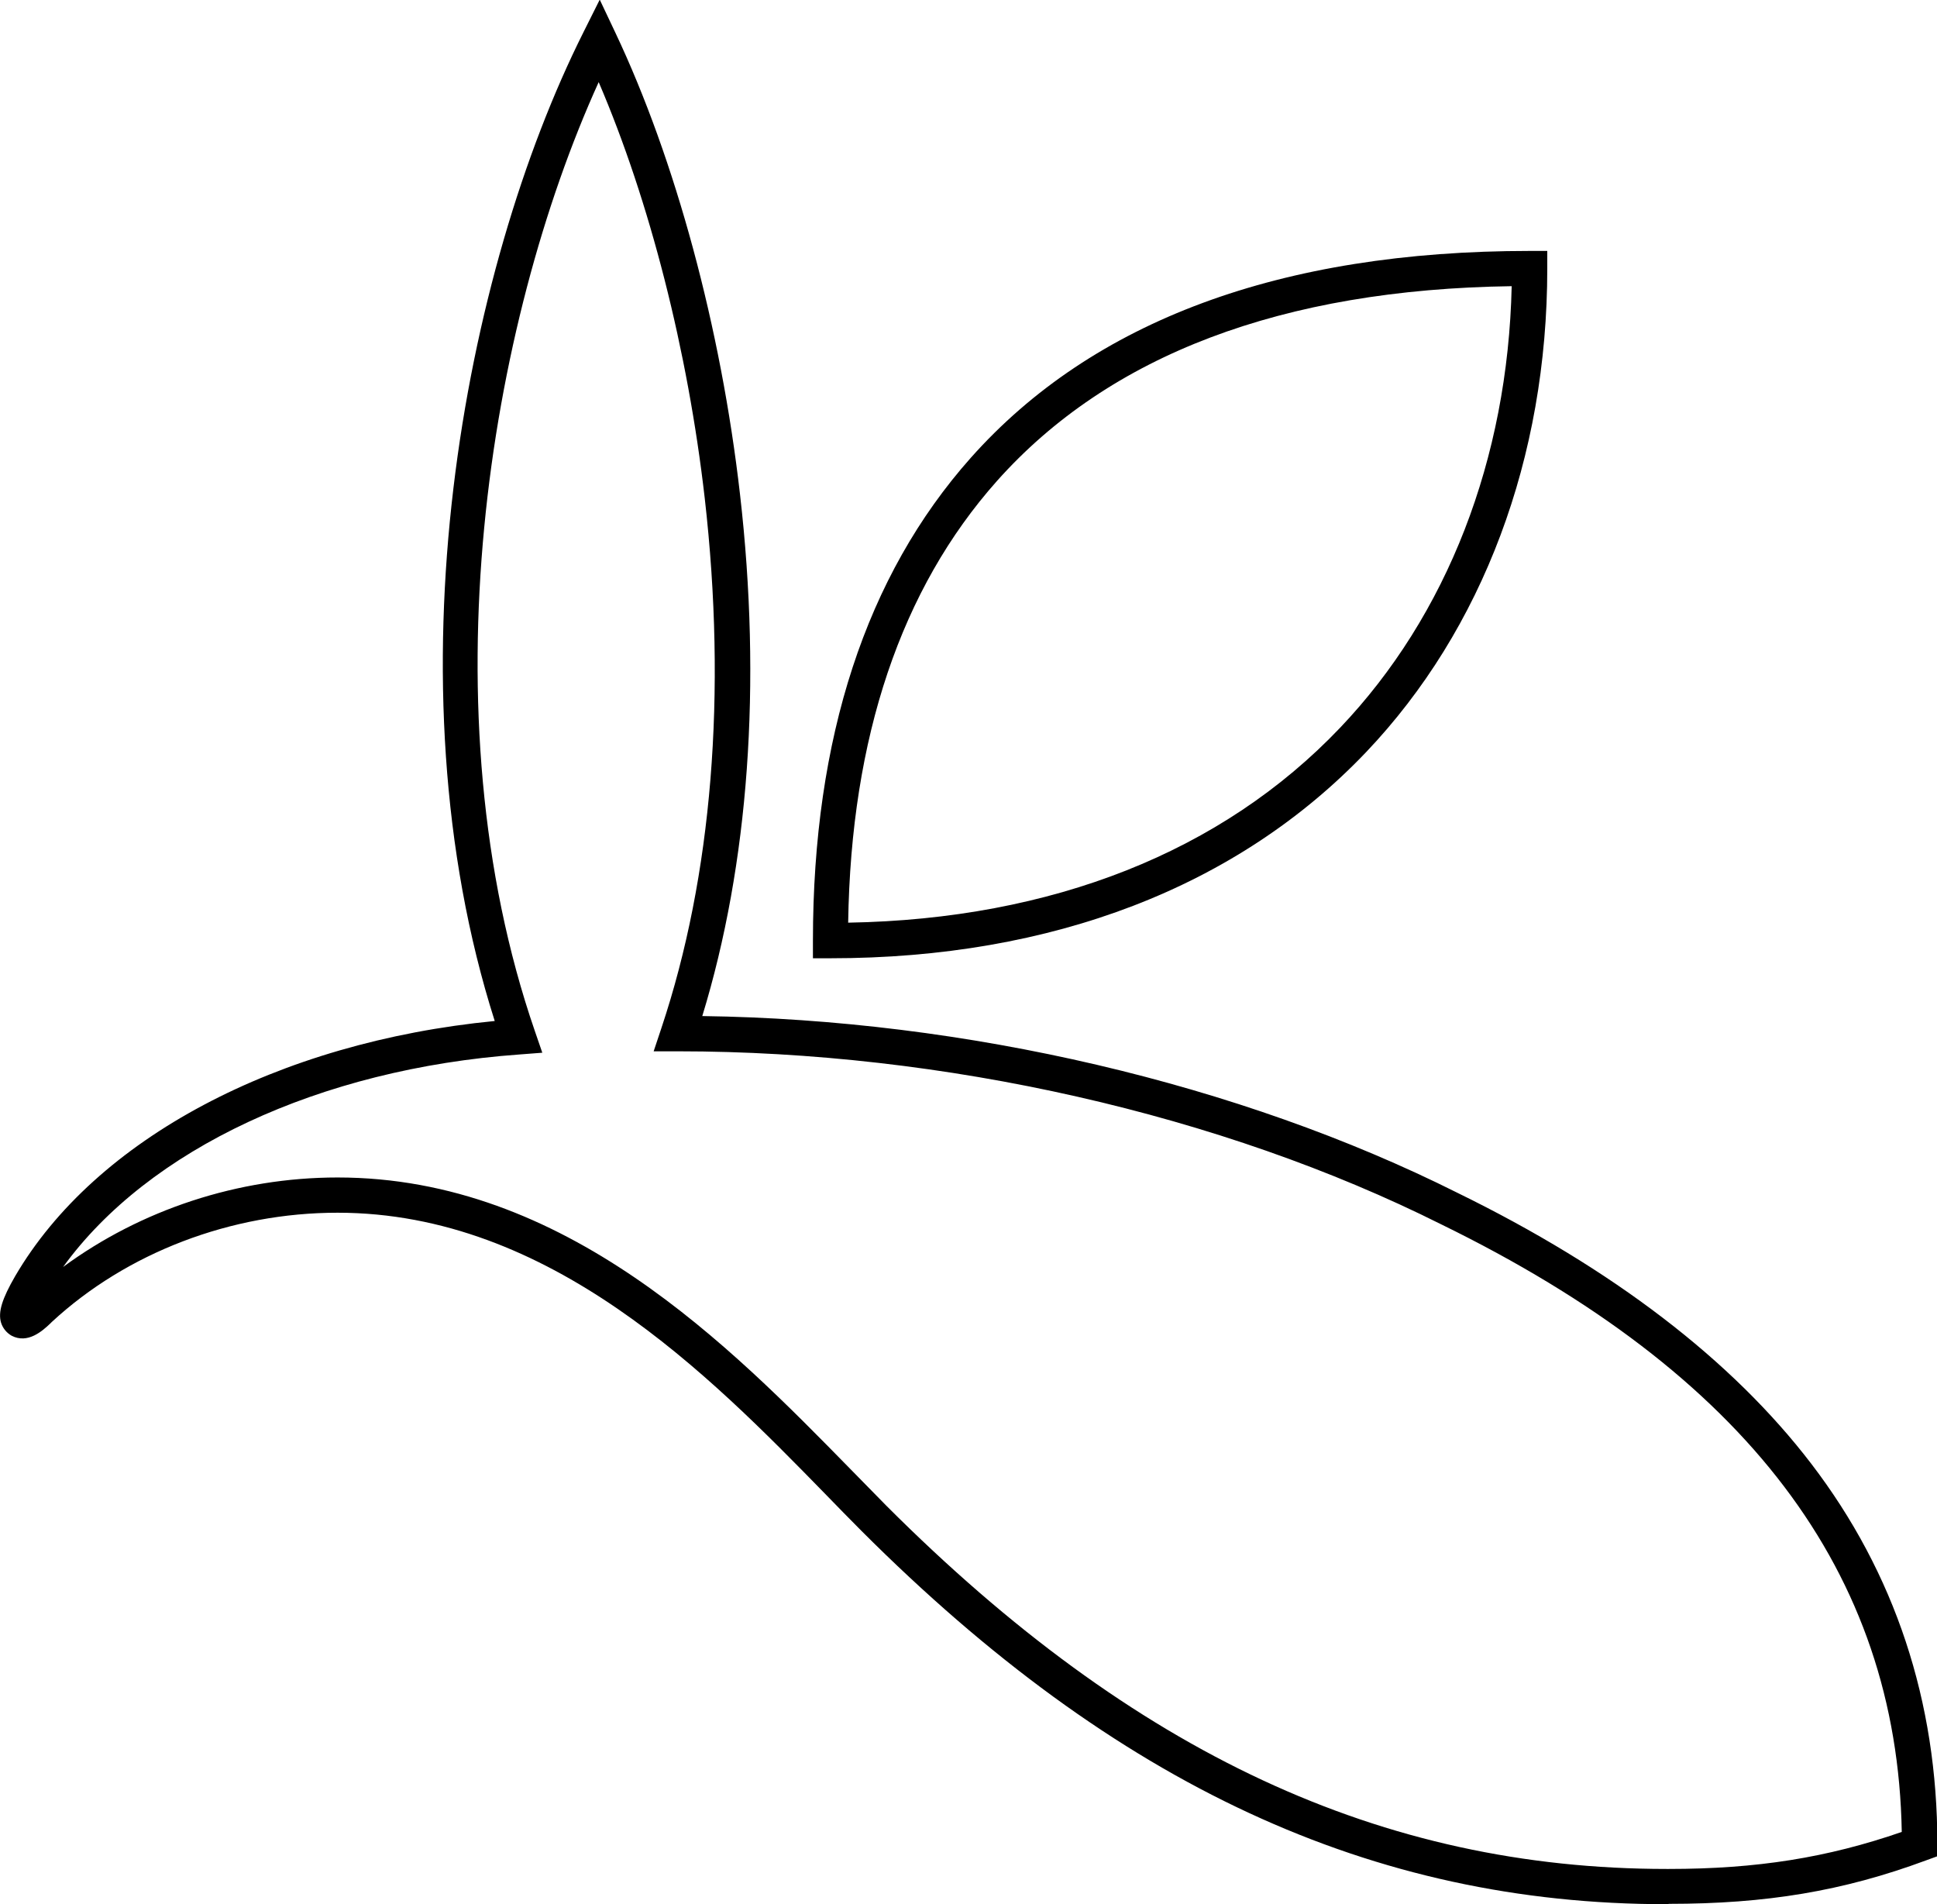 <?xml version="1.0" encoding="utf-8"?>
<!-- Generator: Adobe Illustrator 19.1.0, SVG Export Plug-In . SVG Version: 6.00 Build 0)  -->
<svg version="1.1" id="mark" xmlns="http://www.w3.org/2000/svg" xmlns:xlink="http://www.w3.org/1999/xlink" x="0px" y="0px"
	 viewBox="0 0 549.7 540.3" style="enable-background:new 0 0 549.7 540.3;" xml:space="preserve">
<path d="M235.7,271.9h-5v-5c0-57.5,15.1-103.6,44.8-137c34.6-38.9,88-58.7,158.6-58.7h5v5c0,53.7-18.3,102.4-51.4,137.2
	C351.2,251.7,298.6,271.9,235.7,271.9z M429,81.2c-65.1,0.9-114.2,19.5-146.1,55.3c-27.2,30.6-41.4,72.7-42.2,125.3
	c57.9-1,106.1-20.1,139.6-55.3C410.7,174.6,427.9,130.3,429,81.2z"/>
<path d="M473,540.3c-83.6,0-156.3-33.7-228.5-105.9c-3.3-3.3-6.7-6.8-10.3-10.5c-32.9-33.7-78.1-79.8-138.4-79.8
	c-30.2,0-59.8,11.3-81.1,31l-0.4,0.4c-2.2,2.1-6.4,5.9-11,3.5c-1.4-0.8-2.5-2.1-3-3.7c-0.9-3,0.3-6.8,4-13.2
	c22.8-39,74.5-66.4,136.1-72.4c-30.8-96.7-8.9-212.6,25.2-280.6l4.6-9.2l4.4,9.3c17.1,36.1,30,83.8,35.4,131
	c6.2,53.9,2.5,105-10.7,148.1c74.8,1,152.5,19.2,214.2,50.1c44.2,21.6,78,47.5,100.5,76.9c23.8,31.1,35.8,67.5,35.8,107.9v3.5
	l-3.3,1.2c-23.5,8.7-45.3,12.3-72.9,12.3C473.4,540.3,473.2,540.3,473,540.3z M95.8,334.1c64.6,0,111.4,47.9,145.6,82.8
	c3.6,3.7,7,7.1,10.2,10.4c70.2,70.2,140.6,103,221.4,103c0.2,0,0.4,0,0.6,0h0c25,0,45-3.2,66.1-10.5
	c-1.3-73.7-44.1-130.1-130.7-172.4c-62.3-31.2-141.2-49.1-216.6-49.1h-6.9l2.2-6.6c14.4-43.1,18.6-95,12.3-150.3
	c-4.8-41.9-15.6-84.3-30.1-118.1c-31.2,68.7-49.4,178.6-18.1,269.3l2.1,6.1l-6.5,0.5c-56.8,4.1-105.3,26.9-129.5,60.3
	C39.9,343.3,67.5,334.1,95.8,334.1z"/>
</svg>
